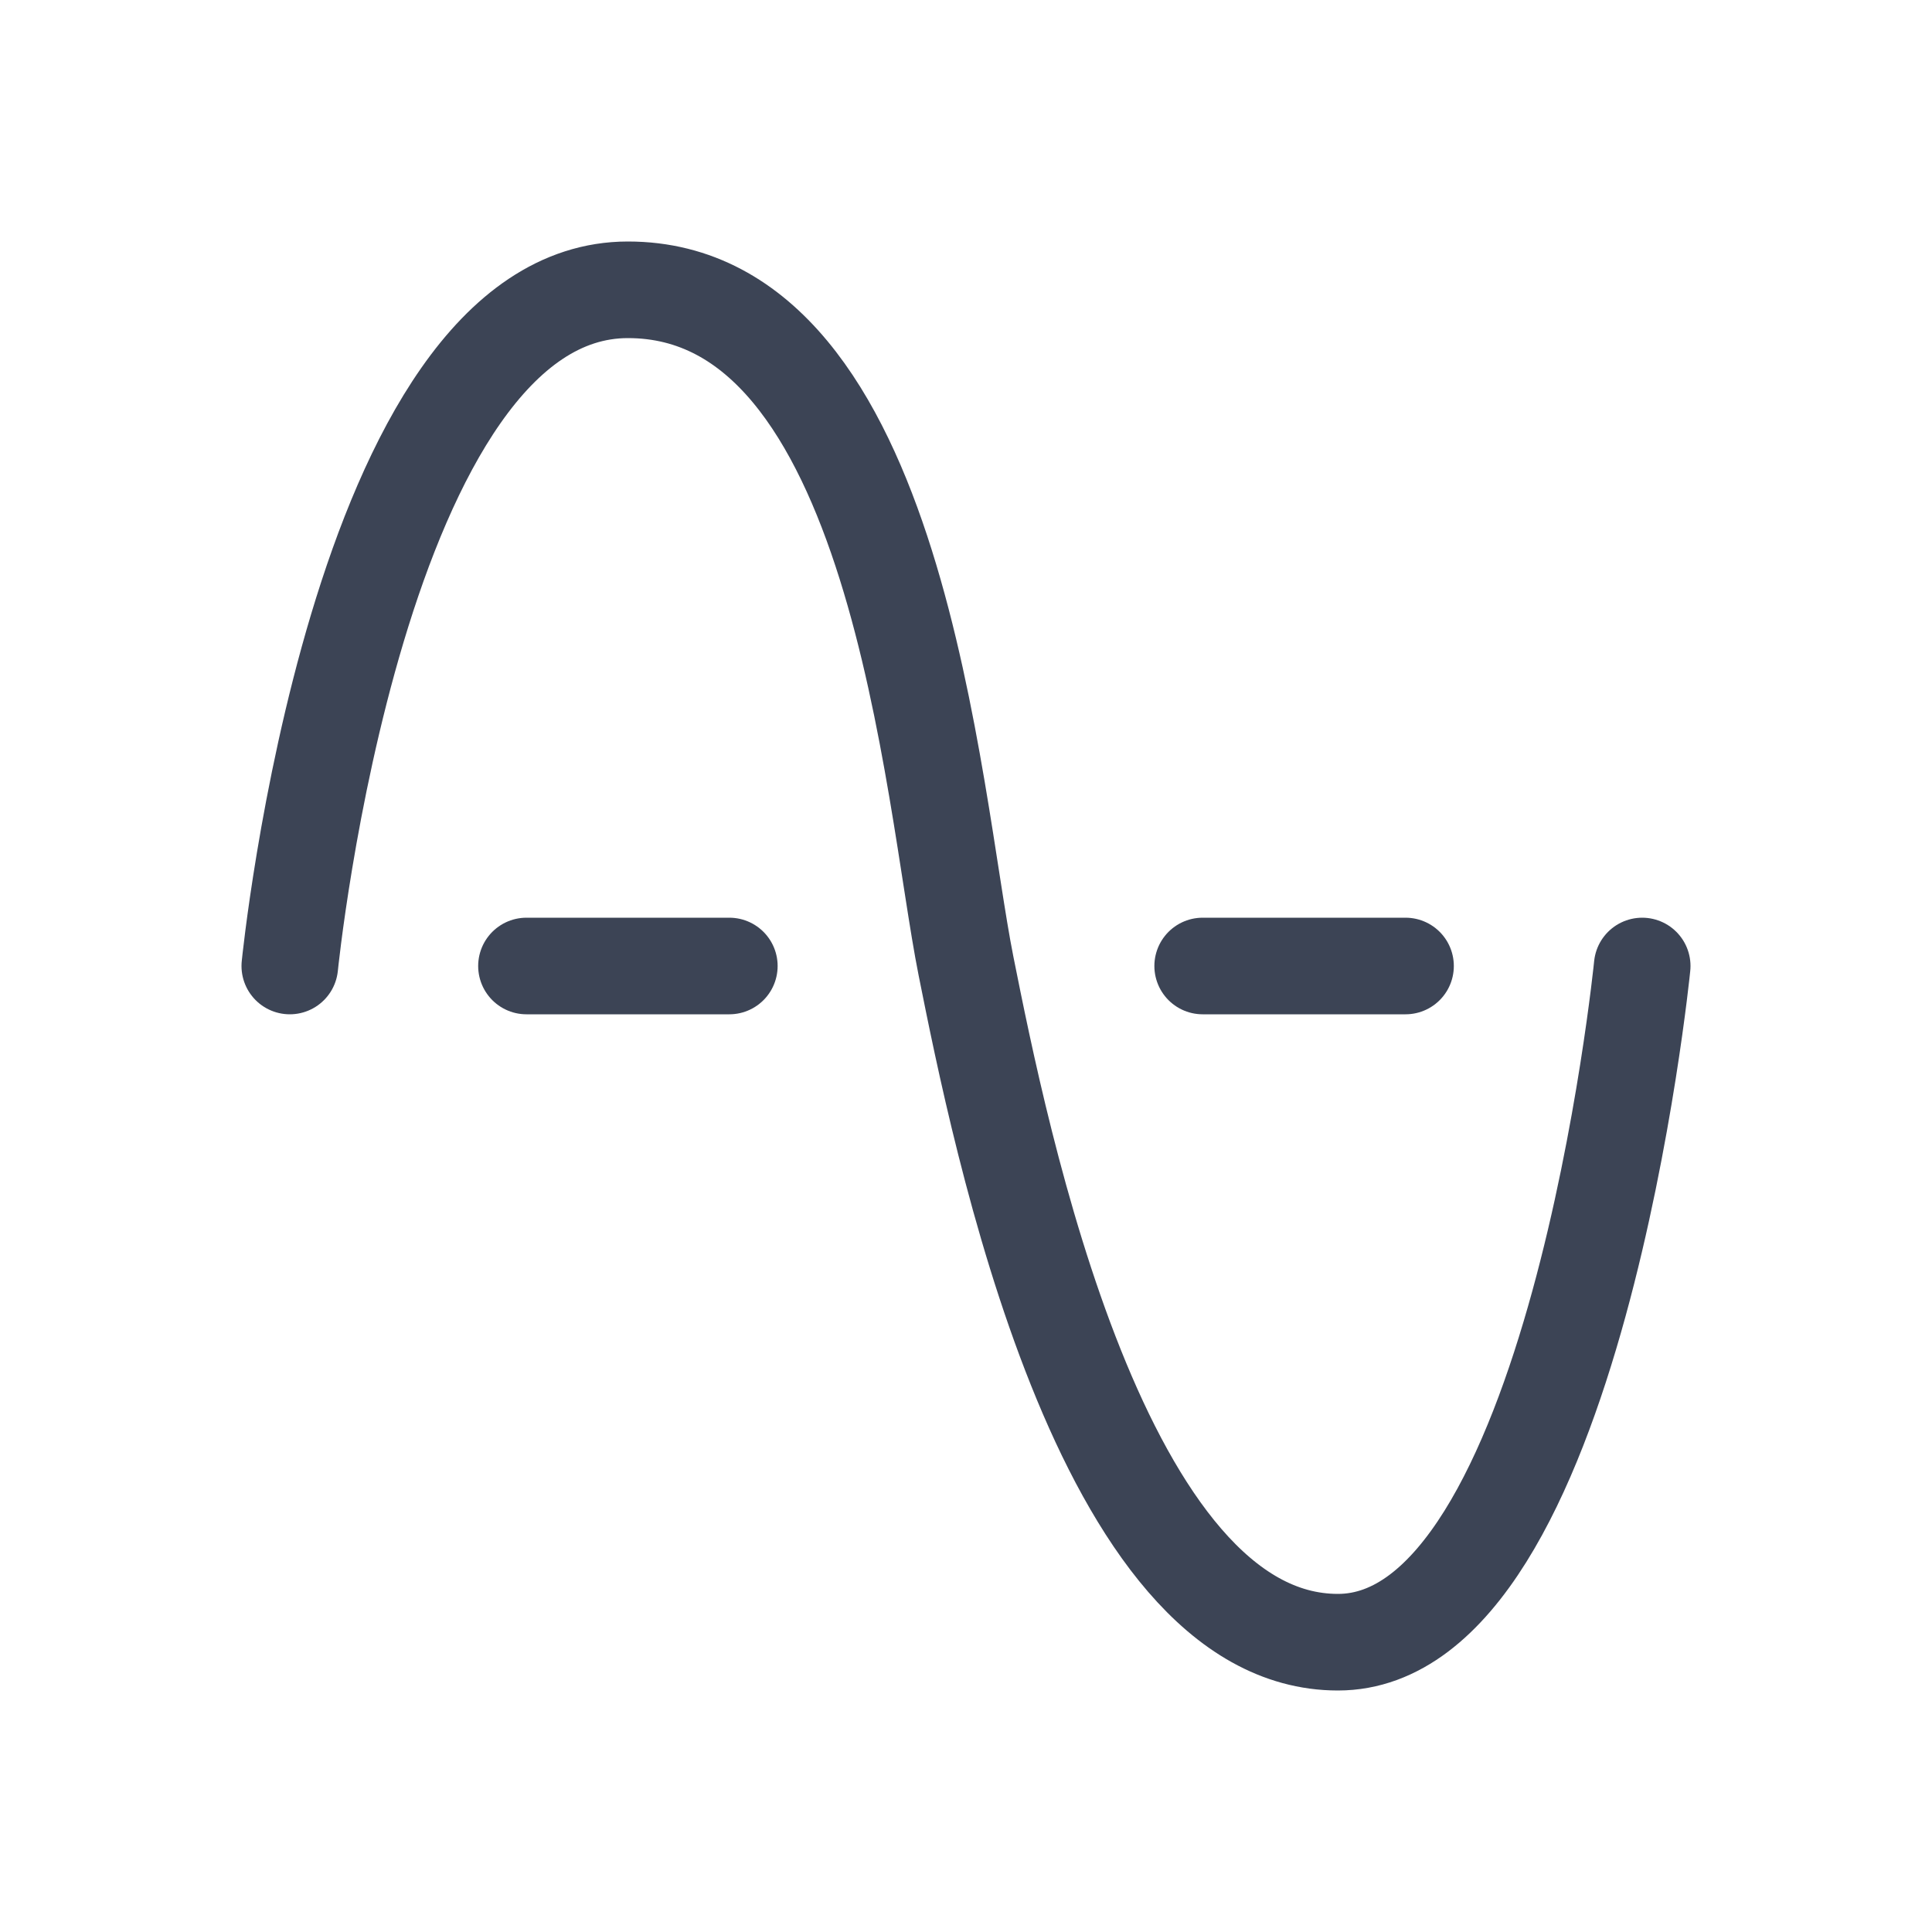 <svg width="20" height="20" viewBox="0 0 20 20" fill="none" xmlns="http://www.w3.org/2000/svg">
<path d="M3 10C3 10 3.7 3 6.5 3C9.3 3 9.65 8.25 10 10C10.35 11.75 11.4 17 13.85 17C16.3 17 17 10 17 10" stroke="#0C162B" stroke-opacity="0.8" stroke-linecap="round" stroke-linejoin="round"/>
<path d="M5.45 10H7.55" stroke="#0C162B" stroke-opacity="0.8" stroke-linecap="round" stroke-linejoin="round"/>
<path d="M12.45 10H14.55" stroke="#0C162B" stroke-opacity="0.8" stroke-linecap="round" stroke-linejoin="round"/>
</svg>

